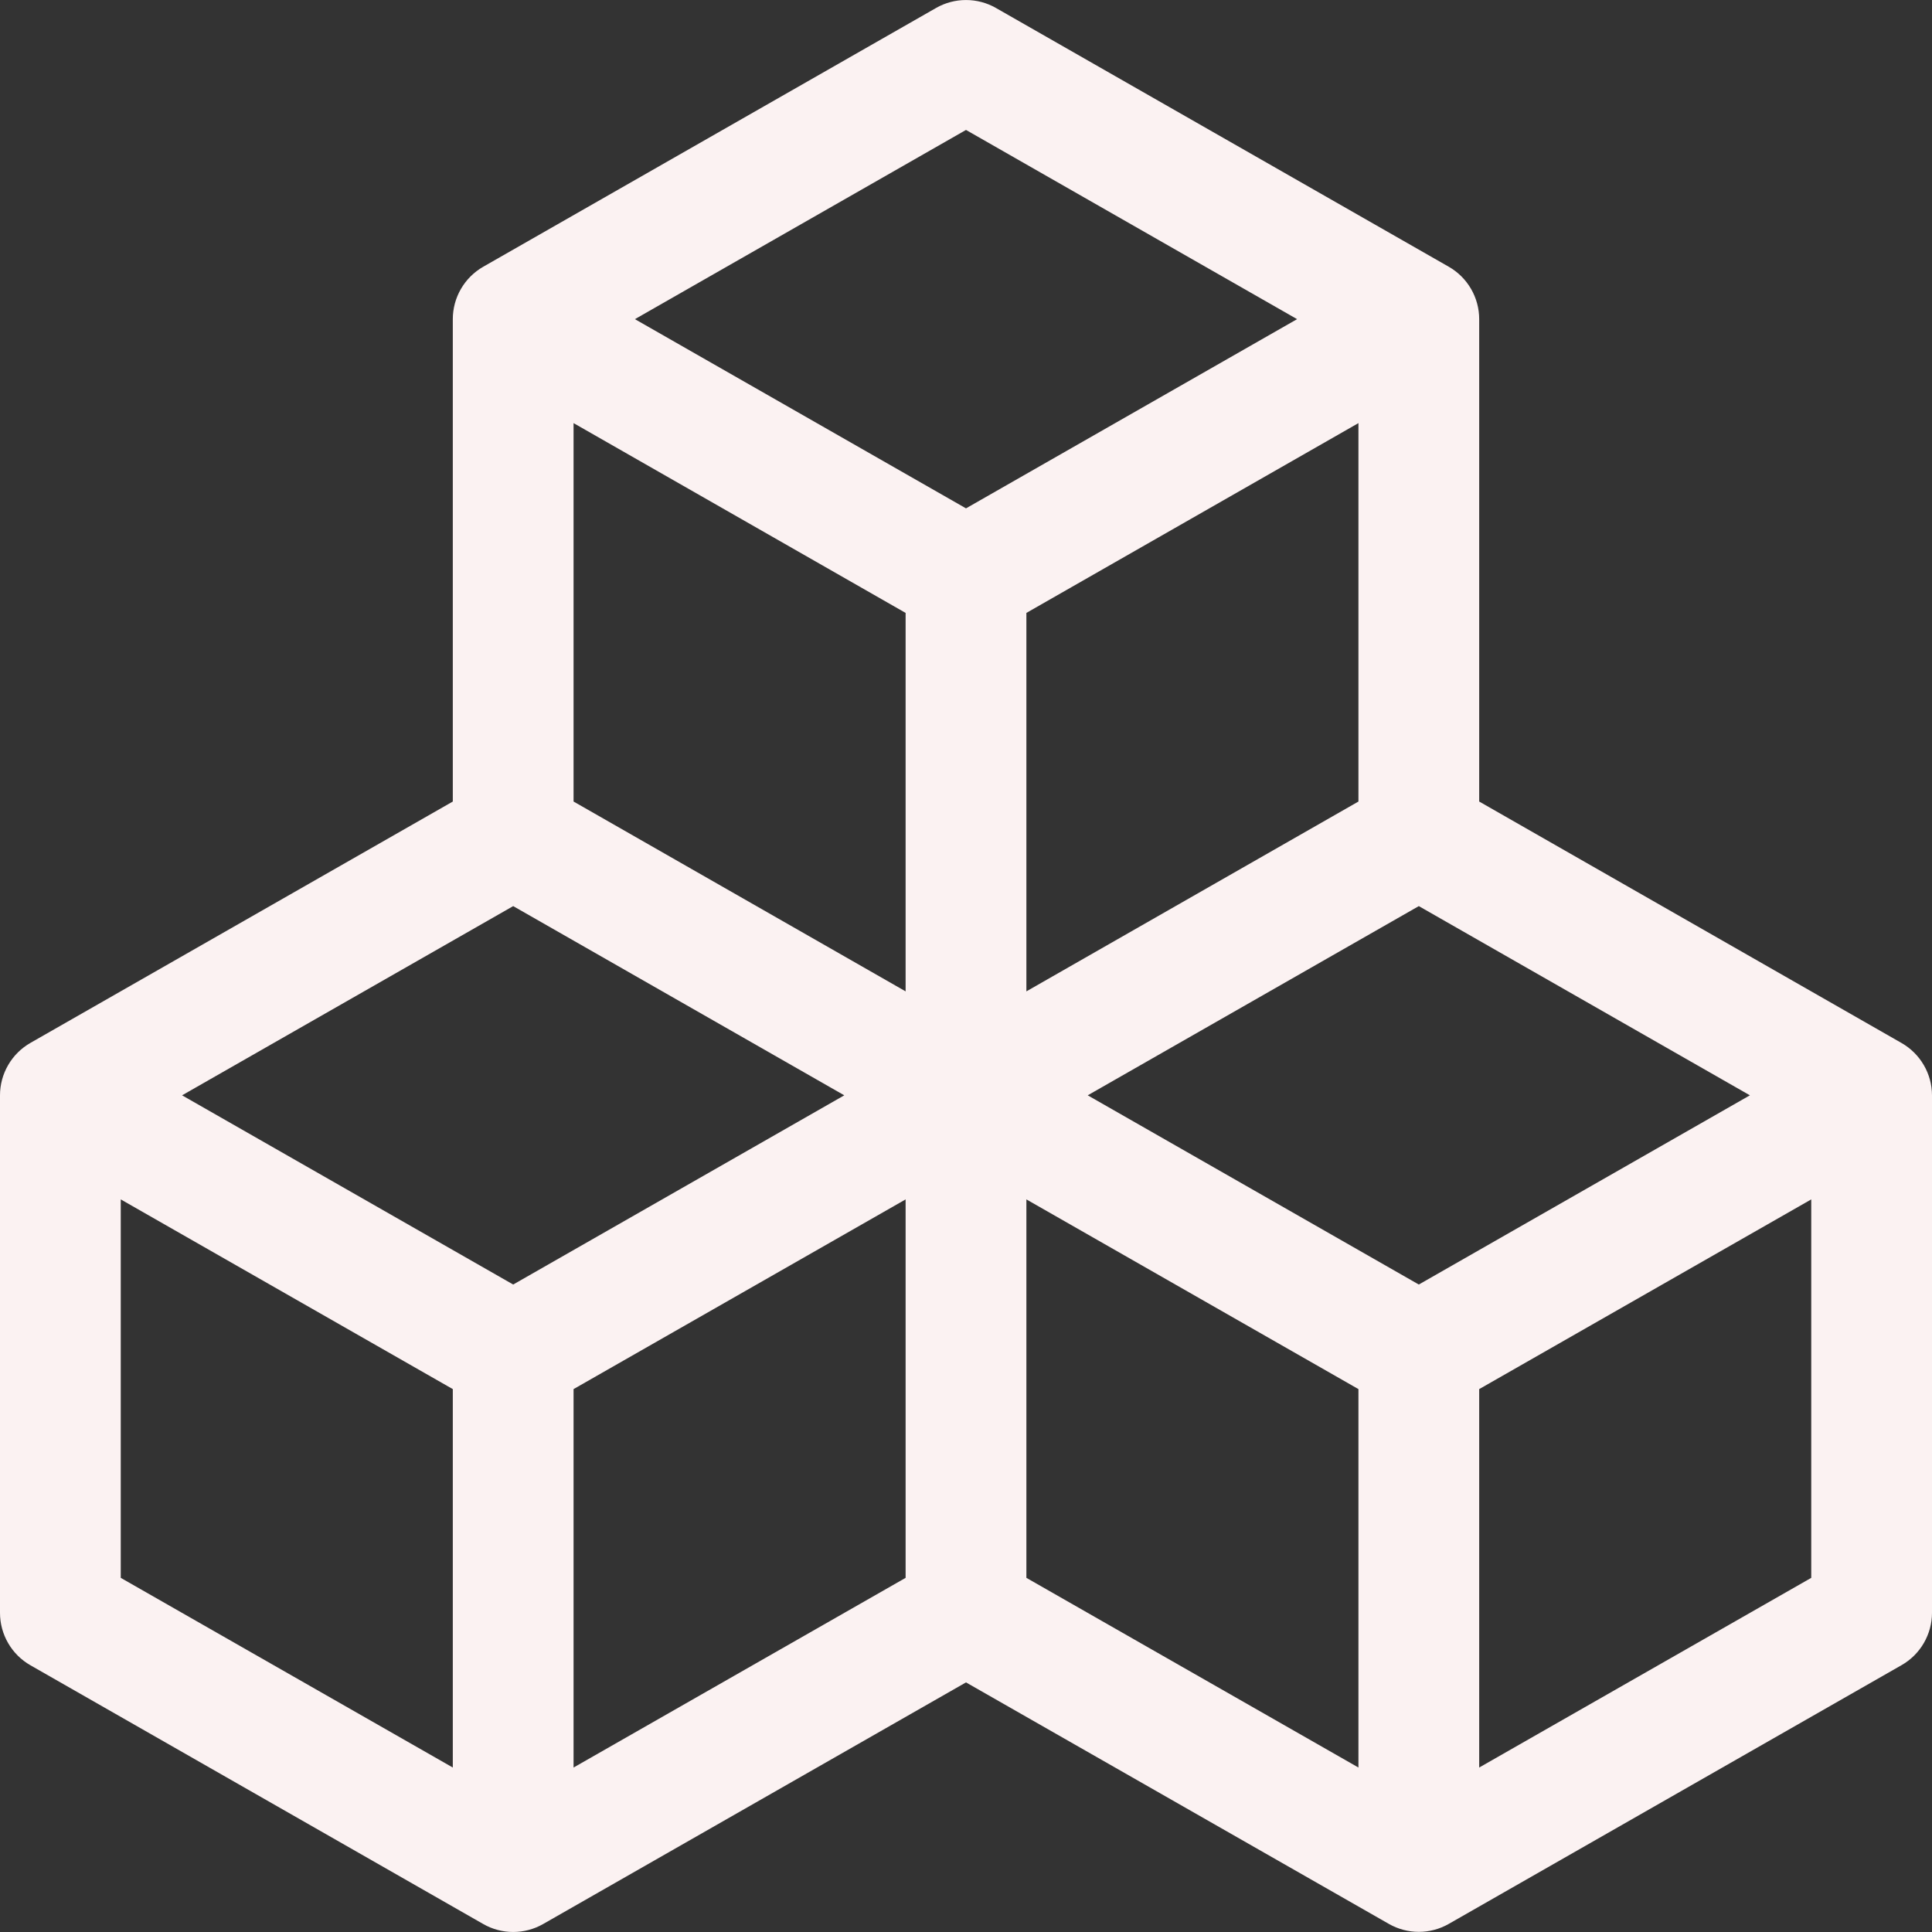<?xml version="1.0" encoding="UTF-8" standalone="no"?><svg width='78' height='78' viewBox='0 0 78 78' fill='none' xmlns='http://www.w3.org/2000/svg'>
<rect x="0" y="0" width="78" height="78" fill="#333333" stroke="none"/>
<g clip-path='url(#clip0_103_238)'>
<path d='M37.791 0.322C38.159 0.111 38.576 0.001 39 0.001C39.424 0.001 39.841 0.111 40.209 0.322L58.49 10.769C58.863 10.982 59.173 11.29 59.389 11.662C59.605 12.033 59.719 12.455 59.719 12.885V32.36L76.772 42.11C77.143 42.322 77.452 42.629 77.668 42.999C77.884 43.368 77.998 43.788 78 44.216V65.111C78 65.54 77.886 65.962 77.67 66.334C77.455 66.705 77.145 67.013 76.772 67.226L58.49 77.673C58.122 77.884 57.705 77.994 57.281 77.994C56.857 77.994 56.441 77.884 56.072 77.673L39 67.923L21.928 77.678C21.559 77.889 21.143 77.999 20.719 77.999C20.295 77.999 19.878 77.889 19.51 77.678L1.228 67.231C0.855 67.018 0.545 66.71 0.33 66.339C0.114 65.967 0 65.545 0 65.115L0 44.221C0 43.791 0.114 43.37 0.33 42.998C0.545 42.626 0.855 42.319 1.228 42.105L18.281 32.36V12.885C18.281 12.455 18.395 12.033 18.611 11.662C18.827 11.29 19.137 10.982 19.51 10.769L37.791 0.322ZM20.719 36.582L7.351 44.221L20.719 51.86L34.086 44.221L20.719 36.582ZM36.562 48.423L23.156 56.082V71.36L36.562 63.702V48.423ZM41.438 63.702L54.844 71.36V56.082L41.438 48.423V63.702ZM43.914 44.221L57.281 51.86L70.648 44.221L57.281 36.582L43.914 44.221ZM54.844 32.36V17.082L41.438 24.745V40.024L54.844 32.36V32.36ZM36.562 40.024V24.745L23.156 17.082V32.36L36.562 40.024ZM25.633 12.885L39 20.524L52.367 12.885L39 5.246L25.633 12.885ZM73.125 48.423L59.719 56.082V71.36L73.125 63.702V48.423ZM18.281 71.36V56.082L4.875 48.423V63.702L18.281 71.36Z' fill='#FBF2F2'/>
</g>
<defs>
<clipPath id='clip0_103_238'>
<rect width='78' height='78' fill='white'/>
</clipPath>
</defs>
</svg>
